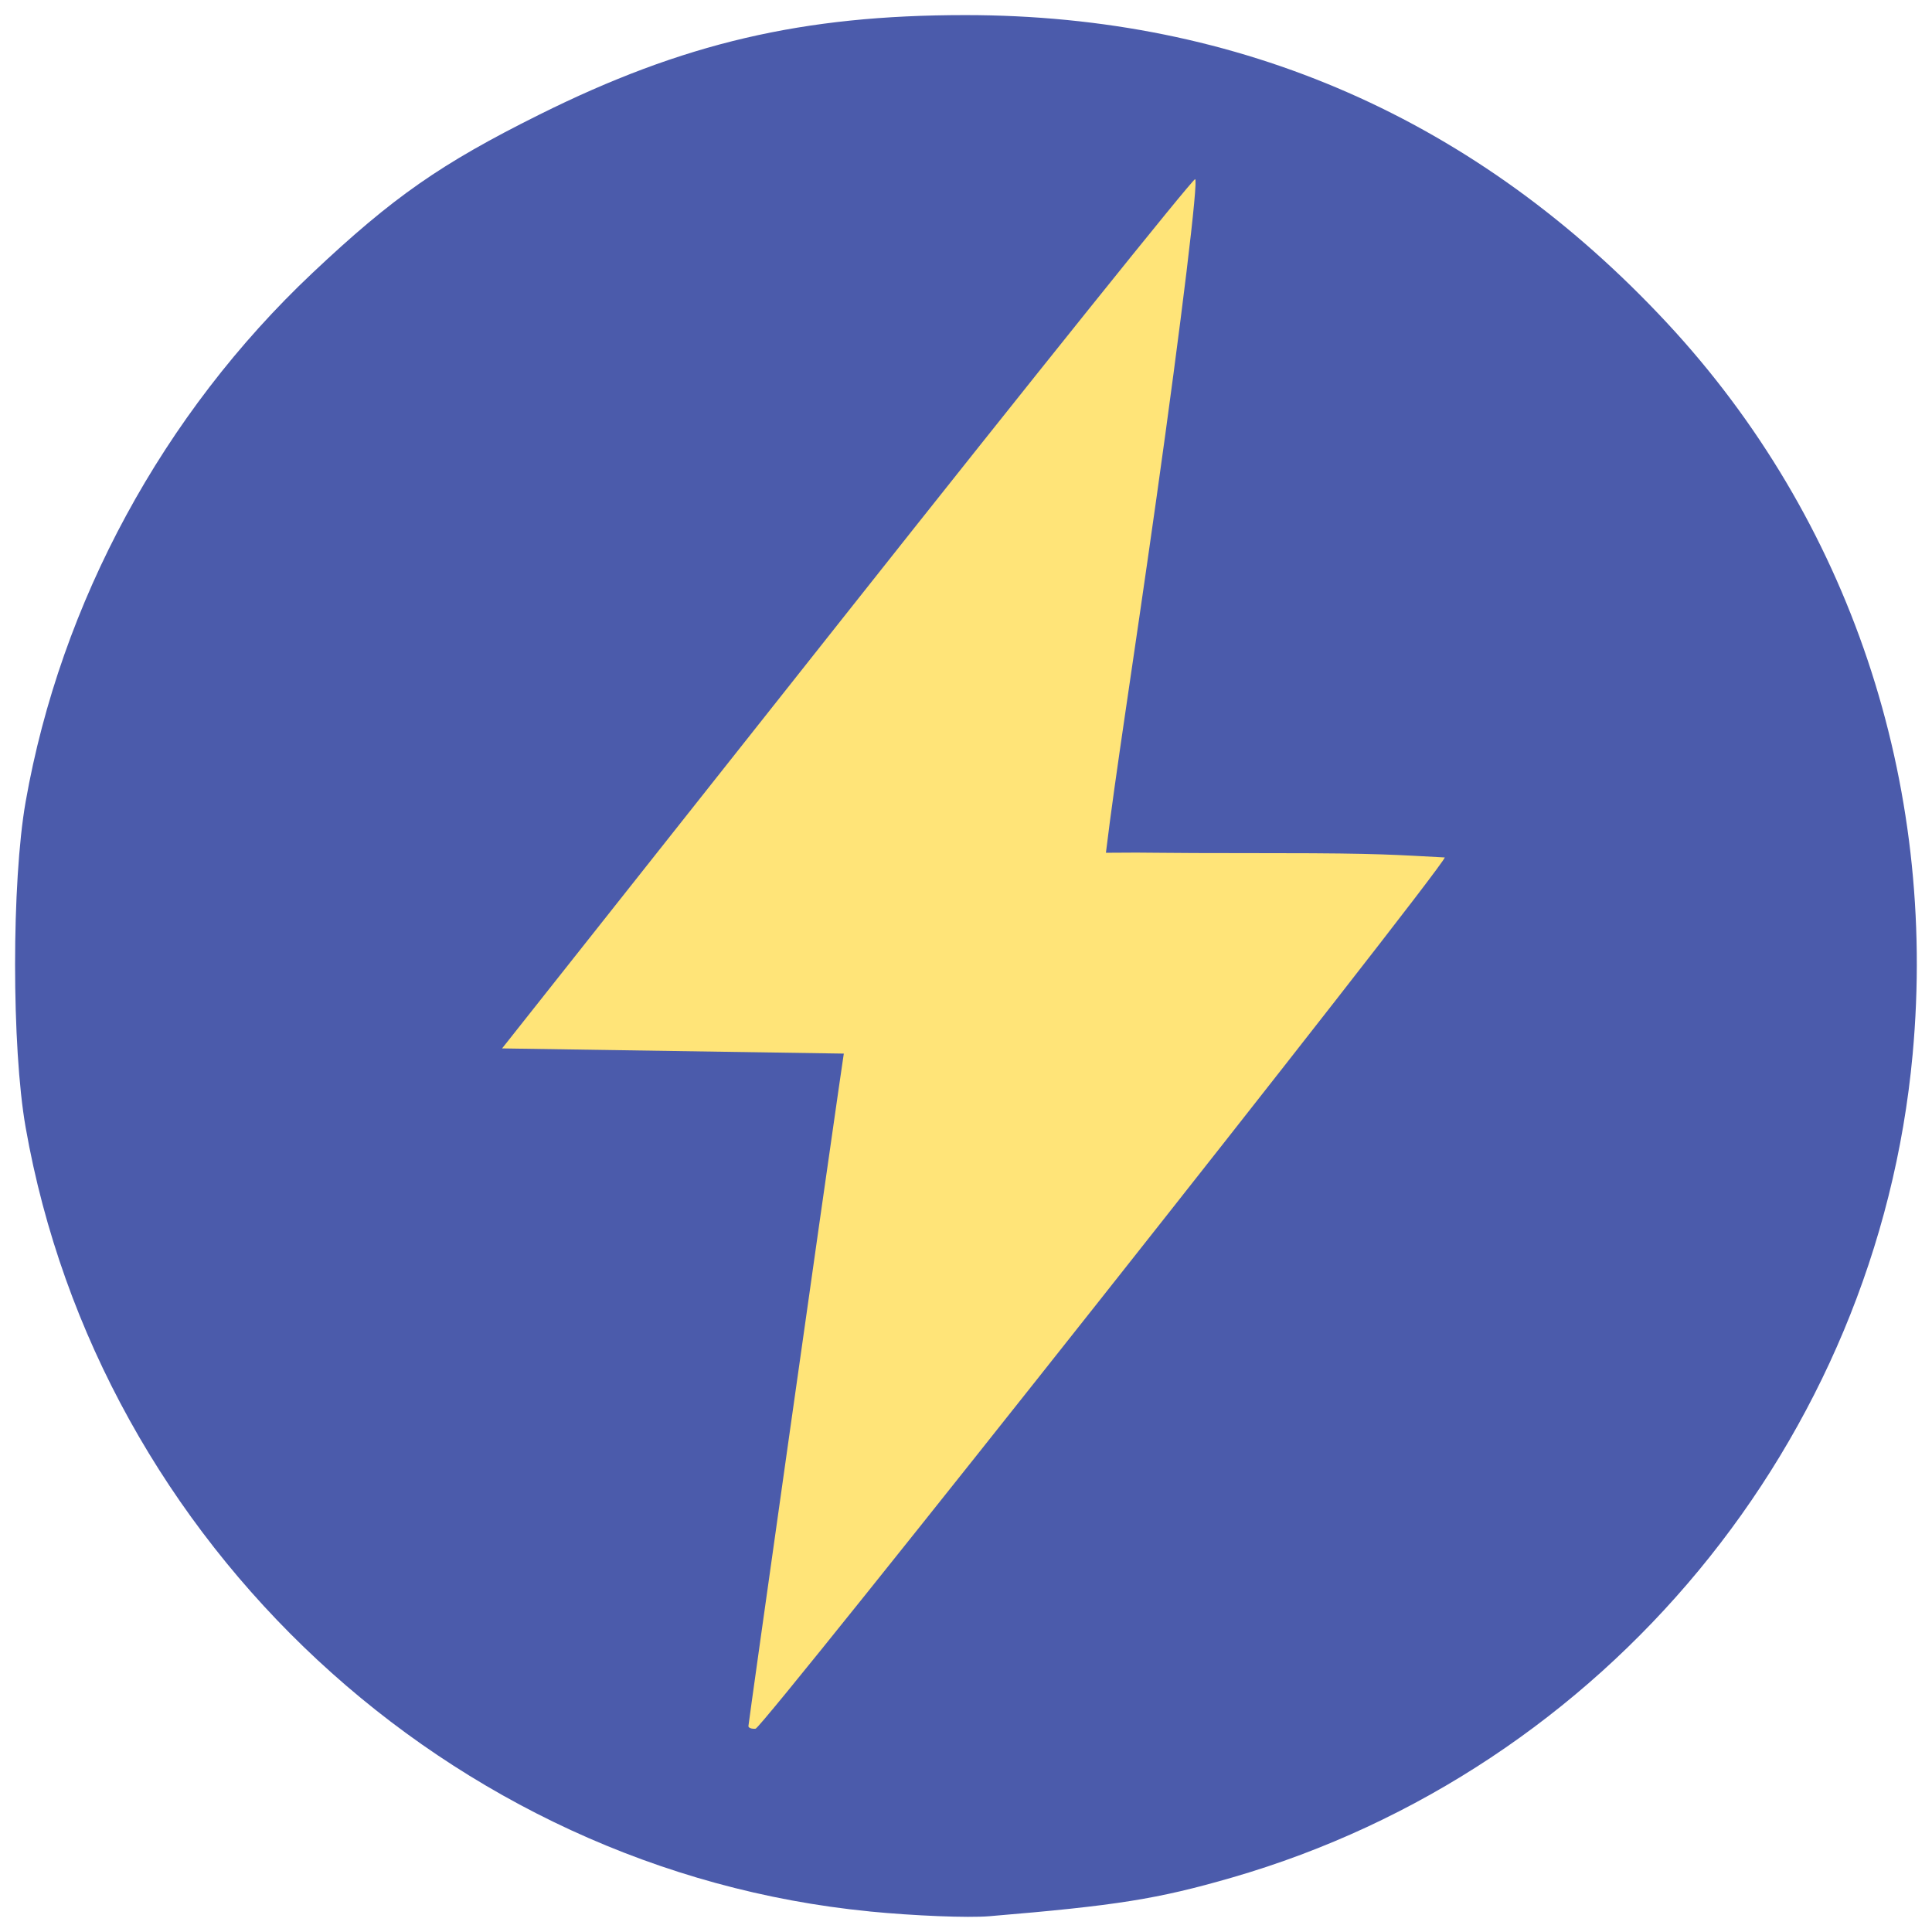 <?xml version="1.0" encoding="UTF-8" standalone="no"?>
<!-- Created with Inkscape (http://www.inkscape.org/) -->

<svg
   width="512"
   height="512"
   viewBox="0 0 512 512"
   version="1.1"
   id="svg1"
   xml:space="preserve"
   xmlns="http://www.w3.org/2000/svg"
   xmlns:svg="http://www.w3.org/2000/svg"><defs
     id="defs1"><filter
       style="color-interpolation-filters:sRGB"
       id="filter2"
       x="-0.003"
       y="-0.002"
       width="1.005"
       height="1.003"><feGaussianBlur
         stdDeviation="0.105"
         id="feGaussianBlur2" /></filter></defs><g
     id="layer1"
     style="display:inline"
     transform="matrix(9.524,0,0,9.524,4,4)"><path
       style="display:inline;fill:#4b5bab;fill-opacity:1;stroke-width:0.267"
       d="M 23.772,52.766 C 12.102,51.622 2.332,42.543 0.293,30.948 c -0.391,-2.223 -0.391,-6.833 0,-9.056 C 1.269,16.343 4.117,11.093 8.278,7.172 10.519,5.06 11.845,4.135 14.588,2.769 18.586,0.778 21.917,0 26.438,0 c 7.652,0 14.258,2.899 19.534,8.573 5.069,5.451 7.526,12.771 6.828,20.347 -0.988,10.741 -8.564,19.903 -18.936,22.903 -2.074,0.6 -3.212,0.781 -6.759,1.077 -0.587,0.049 -2.087,-0.011 -3.333,-0.133 z"
       id="path1" /><path
       style="display:inline;fill:#ffe478;fill-opacity:1"
       d="m 77,179.662 c 0,-0.305 8.155,-57.904 9.471,-66.889 L 87.016,109.045 69.075,108.773 51.135,108.5 87.16,63 C 106.973,37.975 123.506,17.379 123.898,17.231 c 0.392,-0.148 -1.433,14.927 -4.056,33.5 -2.623,18.573 -4.281,28.807 -5.303,37.226 6.263,-0.057 1.951,0.043 18.044,0.043 10.603,0 12.572,0.189 17.54,0.449 C 149.539,90.104 78.532,179.864 77.75,179.933 77.338,179.97 77,179.848 77,179.662 Z"
       id="path2"
       transform="scale(0.265)" /></g></svg>

